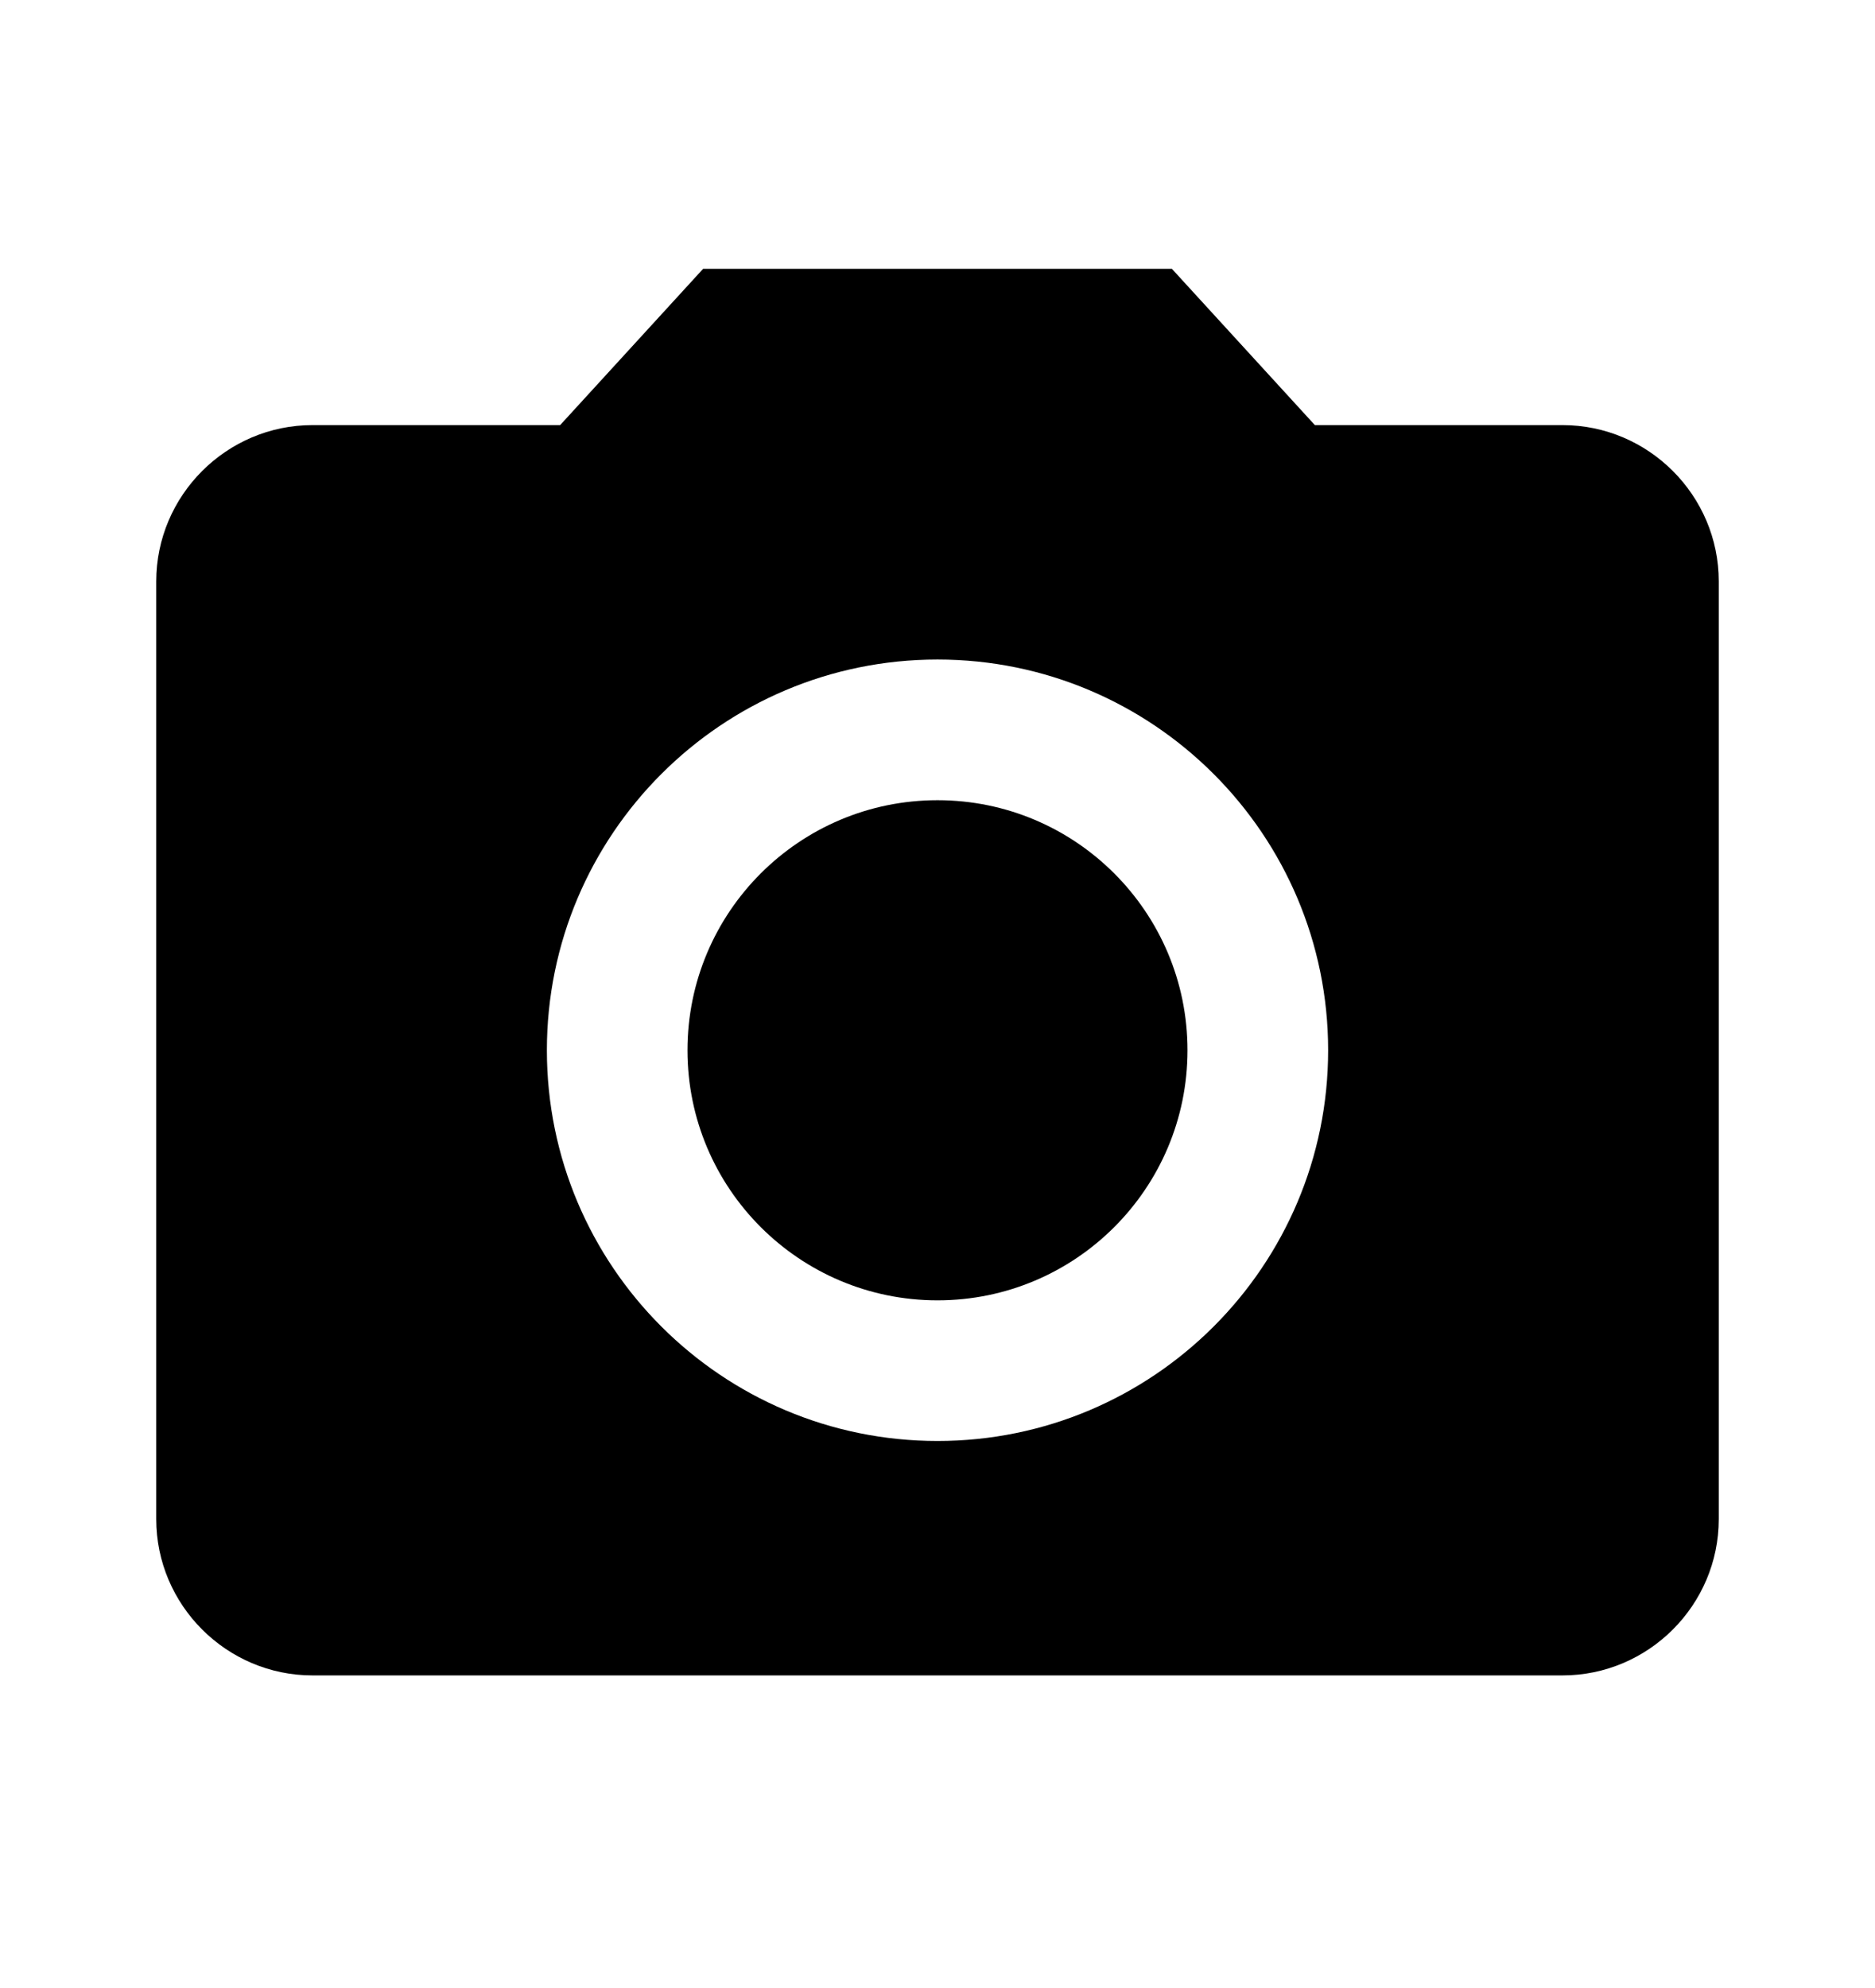<svg xmlns="http://www.w3.org/2000/svg" width="100" height="106" fill="none" viewBox="0 0 100 106">
  <g clip-path="url(#a)">
    <path fill="#000" d="M50 69.334c7.364 0 13.333-5.97 13.333-13.334S57.363 42.667 50 42.667c-7.364 0-13.334 5.97-13.334 13.333 0 7.364 5.97 13.334 13.334 13.334Z"/>
    <path fill="#000" d="m37.5 14.333-7.625 8.333H16.667c-4.584 0-8.334 3.75-8.334 8.334v50c0 4.583 3.75 8.333 8.334 8.333h66.666c4.584 0 8.334-3.75 8.334-8.333V31c0-4.584-3.75-8.334-8.334-8.334H70.126L62.5 14.333h-25Zm12.5 62.5C38.5 76.833 29.167 67.5 29.167 56c0-11.5 9.333-20.834 20.833-20.834 11.5 0 20.834 9.334 20.834 20.834S61.5 76.833 50 76.833Z"/>
  </g>
  <defs>
    <clipPath id="a">
      <path fill="#fff" d="M0 6h100v100H0z"/>
    </clipPath>
  </defs>
</svg>
